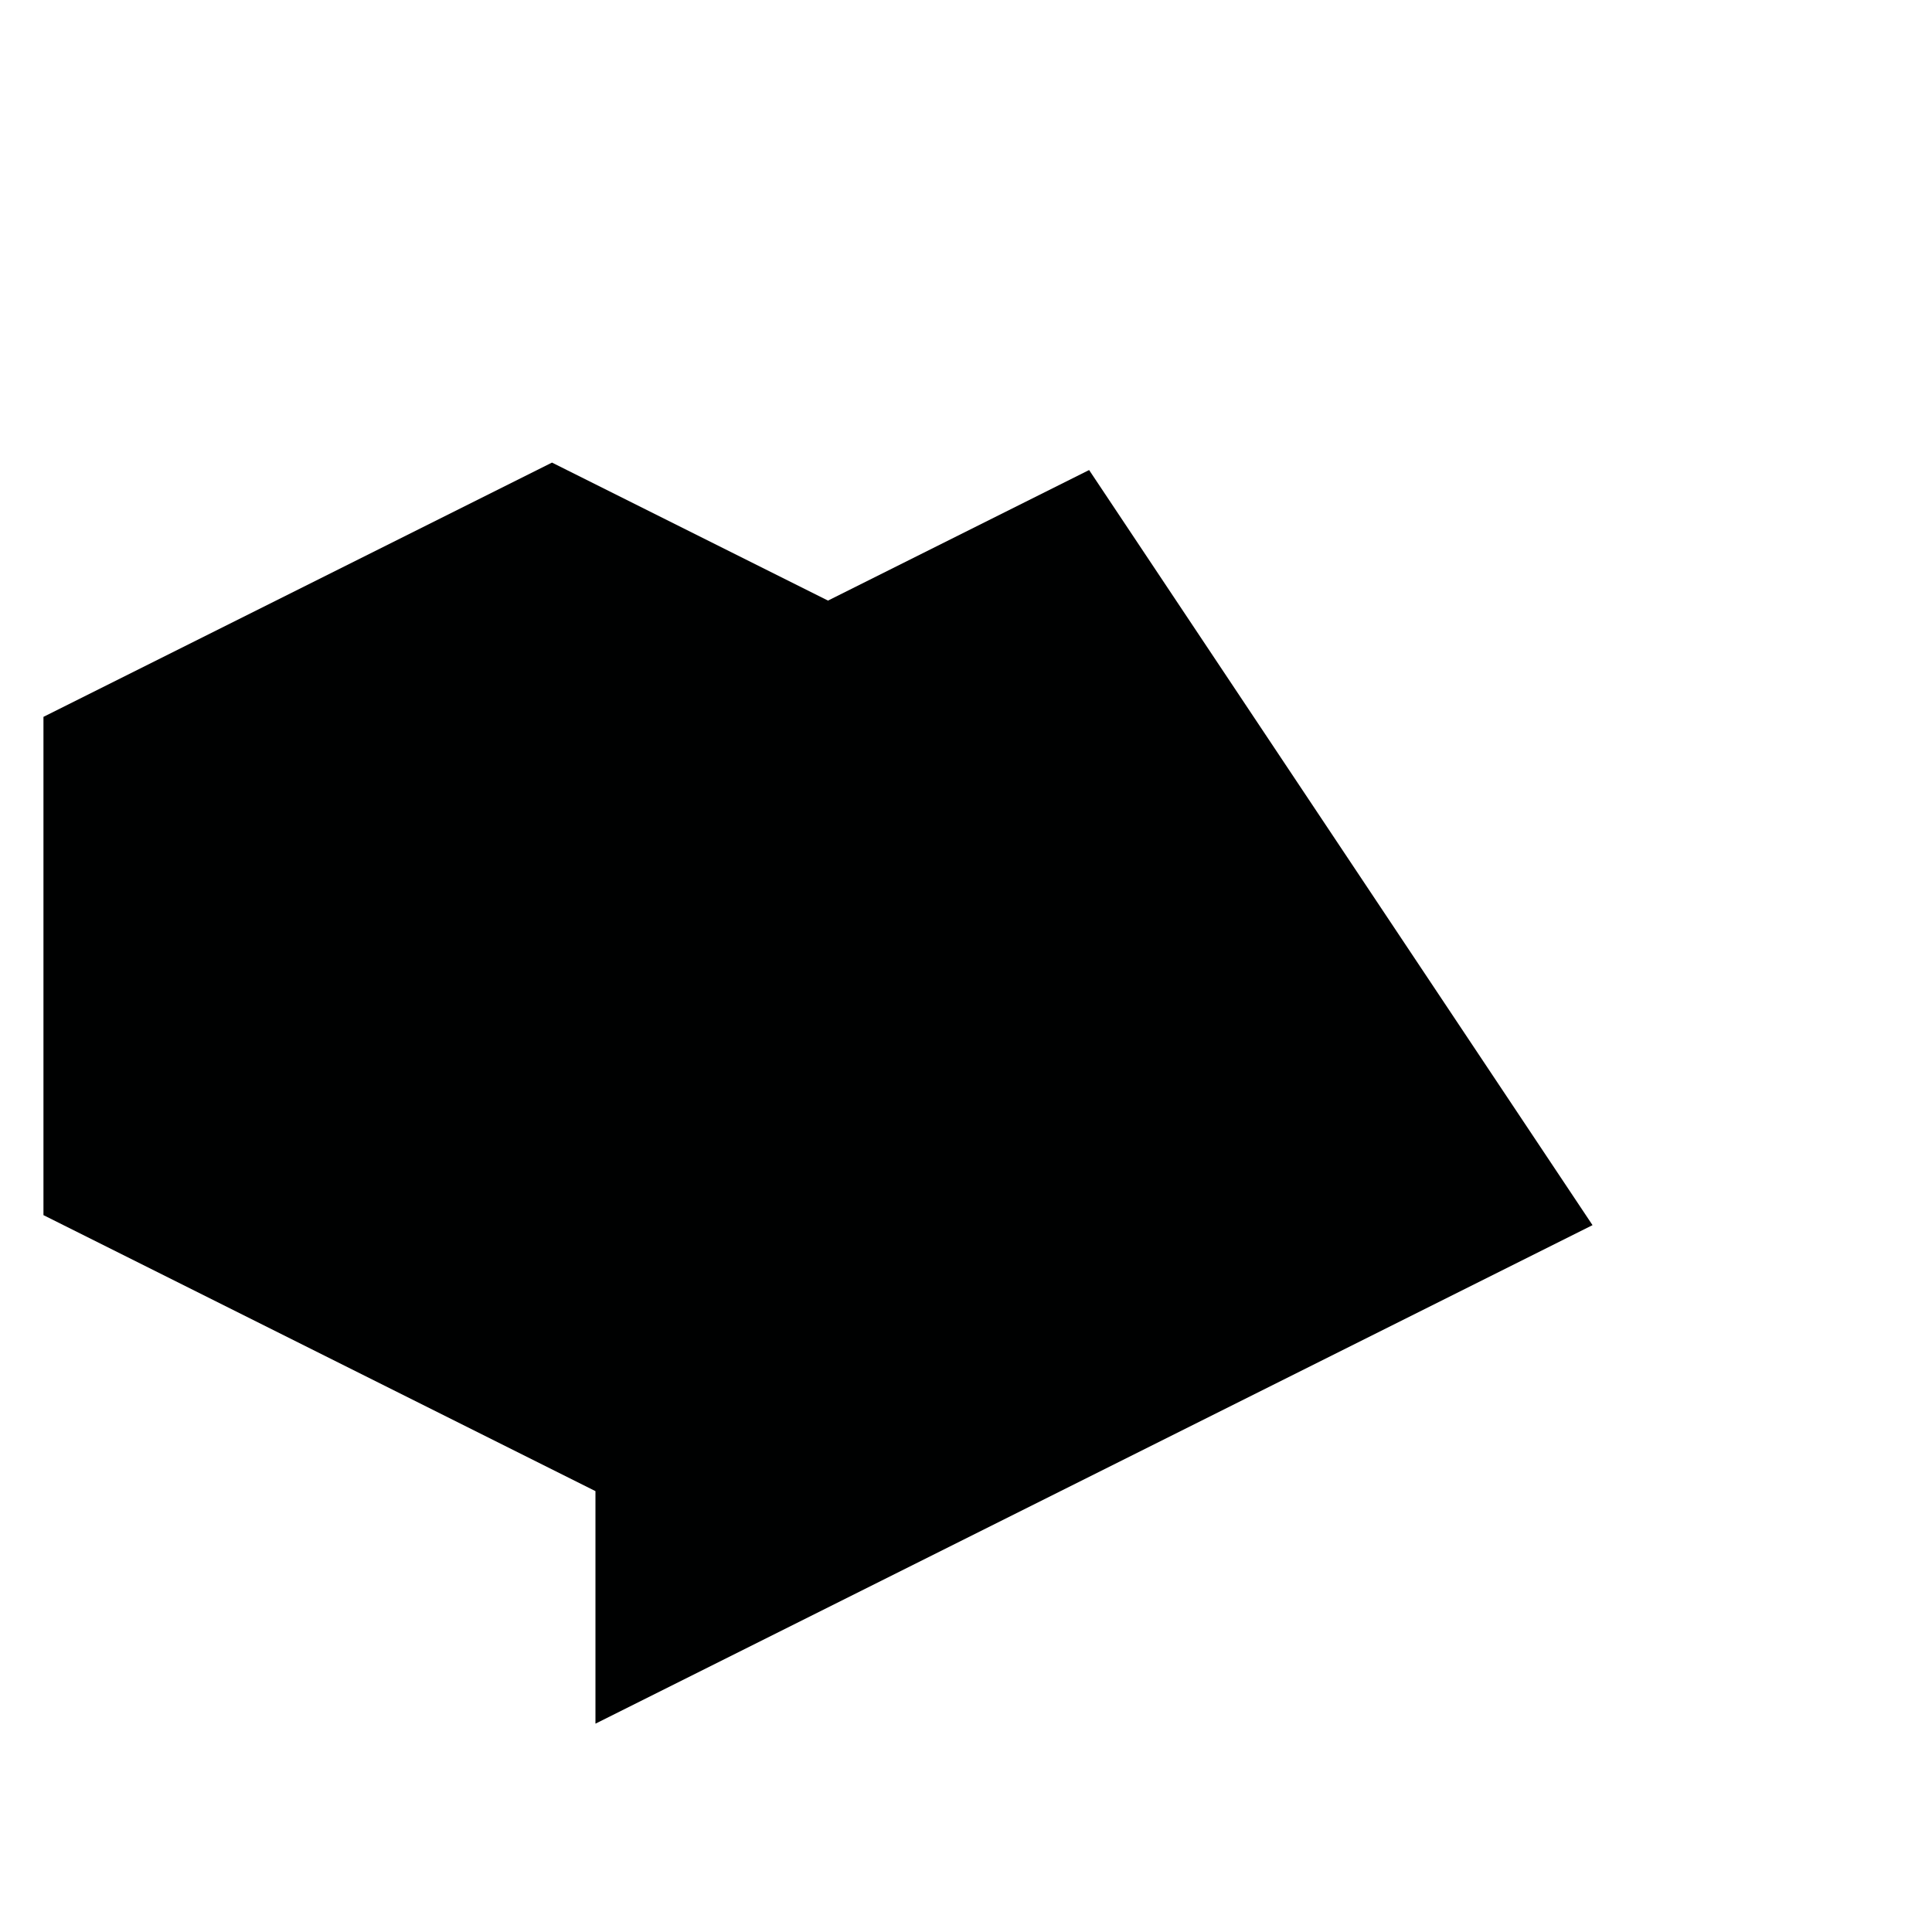 <svg xmlns="http://www.w3.org/2000/svg" width="126" height="126" viewBox="0 0 126 126"><path fill="#000101" d="M38.834 97.248l-36-18v-32.496l33.166-16.583 18 9 17.029-8.514 32.831 49.246-65.026 32.512z"/></svg>